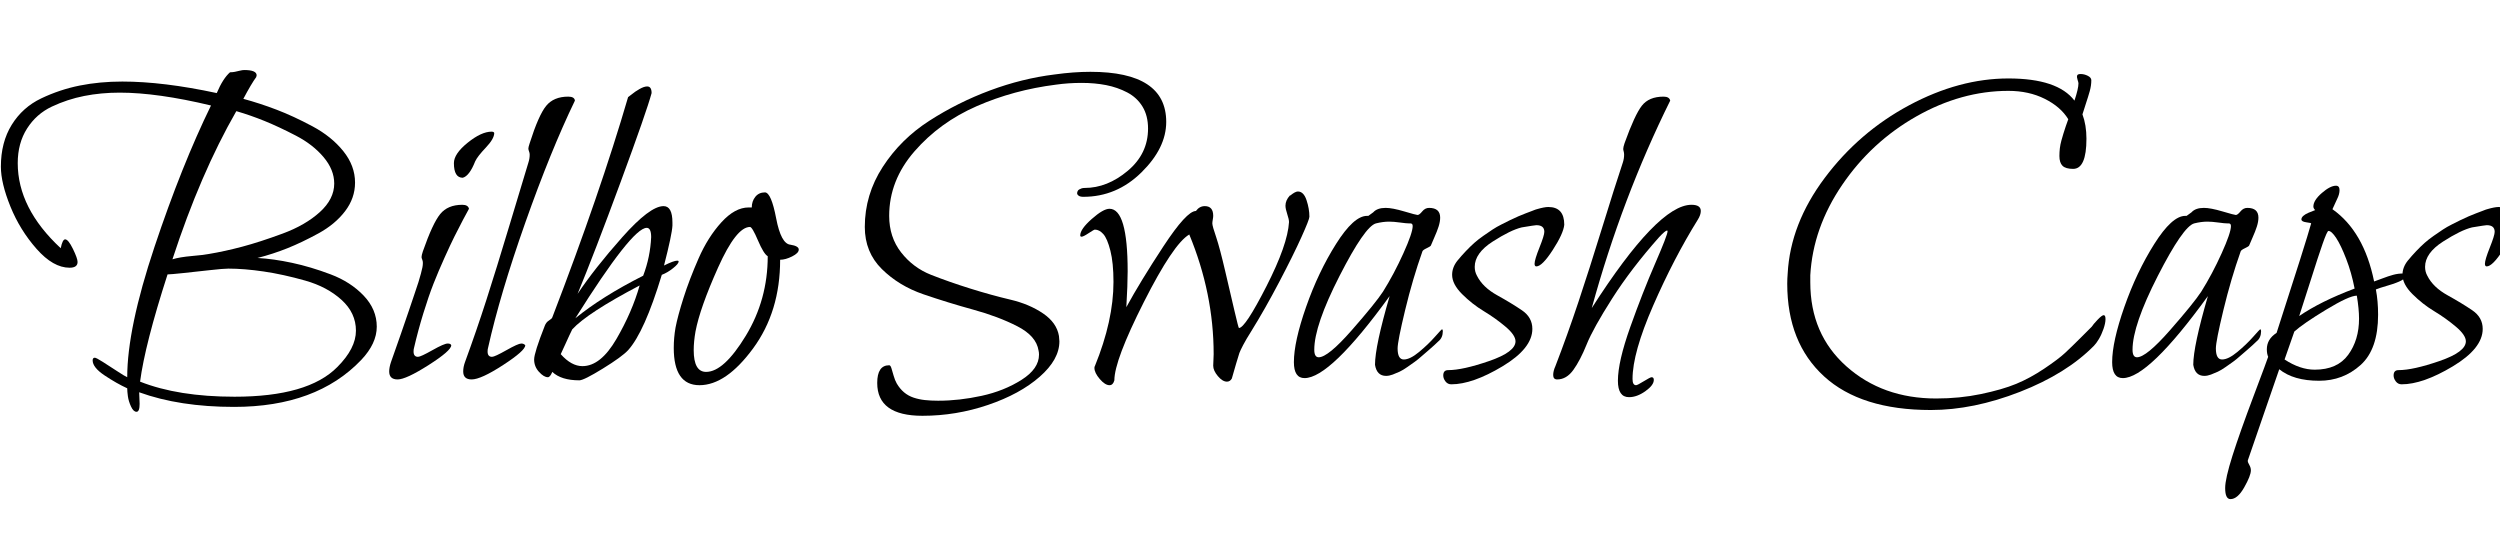<svg width="78.96" height="17.5" viewBox="0 0 78.96 17.5" xmlns="http://www.w3.org/2000/svg"><path transform="translate(0 11.9) scale(.014 -.014)" d="m315-61q0-18-7-18t-12.5 12-7 23-1.5 18q-24 11-51 29t-27 34q0 6 5 6 3 0 18-9.5t32.5-21 22.5-13.5q0 110 61.5 294t127.5 319q-121 29-206 29-42 0-80-7.5t-73-24-56-49.5-21-78q0-102 97-192 4 20 10 20 7 0 17.5-21.5t10.5-29.5q0-13-18-13-37 0-74.5 42.5t-59 95.5-21.5 90q0 55 24.5 94.5t66.5 59.5 87 29 96 9q92 0 213-26 14 33 30 47 1 0 2 0 4 0 9 1t11 2.5 10 1.5q28 0 28-12 0-1-0.5-2t-0.5-2q-11-15-29-49 37-10 75-24.5t81-37.5 69.5-56 26.5-71q0-35-22.5-64.5t-60-50-70-33.5-67.5-22q36-2 78-11t87-26 74.5-48 29.5-70q0-38-35-75-101-106-287-106-123 0-214 33 0-4 0.5-12.5t0.5-13.5zm439 497q0 31-24 59.5t-62.5 48.5-70.5 33-63 22h-1q-81-141-144-334 16 5 44.5 7.5t37.5 4.5q36 6 75.5 16.5t91 29.5 84 48.5 32.5 64.5zm-239-192q-11 0-42-3.5t-59.5-6.5-34.5-3q-1 0-1 0-51-158-62-242 86-34 213-34 166 0 232 67 42 42 42 82t-32.5 69.5-82 43.5-93.5 20.5-80 6.5z"/><path transform="translate(12.04 11.9) scale(.014 -.014)" d="m255 550q0-13-19-33t-24-31q-13-33-28-37-20 0-20 33 0 21 31 46t54 25q5 0 6-3zm-57-171q-2-3-13.5-25t-19.5-38-22-47-25-59-23-67-21-78q-1-3-1-8 0-12 10-12 6 0 32.5 15t34.5 15q7 0 8-4 0-12-51-44.5t-70-32.5-19 18q0 9 4 21 11 31 22.5 64t17.5 51 12.5 37 9.5 28.5 5.5 19 3.5 14.5 1 10q0 4-1.5 7.5t-1.5 5.5q0 4 3 13 22 63 39 84t50 21q13 0 15-9z"/><path transform="translate(14.392 11.9) scale(.014 -.014)" d="m269 623q-55-114-112-275.5t-84-282.5q-1-3-1-8 0-12 10-12 6 0 32.5 15t33.5 15q6 0 9-4 0-12-50-44.5t-71-32.5q-19 0-19 18 0 10 4 21 26 71 48.5 141t51.5 166.5 43 142.5q3 9 3 18 0 4-1.5 7.5t-1.5 6.5 3 12q20 63 37 84t50 21q14 0 15-9z"/><path transform="translate(16.898 11.9) scale(.014 -.014)" d="m39 11q-5-12-10-12-9 0-20 12t-11 28q0 15 24 76 3 8 9.5 12t7.5 7q108 281 171 497l8 6q7 6 17.5 12t17.5 6q10 0 10-15-11-41-70-201t-97-252q38 57 100.5 127.5t93.5 70.5q20 0 20-37v-7q-1-20-19-90 22 11 30 11 3 0 3-2 0-5-12.5-15t-25.5-15q-39-129-76-170-14-15-57-41.5t-53-26.5q-41 0-61 19zm197 195q-118-62-152-99-6-12-14.5-31t-11.5-25q24-27 49-27 41 0 76.5 61t52.5 121zm8 22q16 42 18 87 0 21-10 21-33 0-161-204 60 49 153 96z"/><path transform="translate(20.986 11.9) scale(.014 -.014)" d="m261 264q0-117-61-200t-121-83q-58 0-58 84 0 23 4 46 5 26 18 67t34 89 51.5 81.5 61.5 33.5h7q0 14 8 24t22 10q14-1 25-58.5t32-59.5q19-3 19-11t-15-15.5-27-7.5zm-28 8q-9 5-22 35.5t-18 30.5q-31 0-72-91.5t-51-144.5q-4-23-4-42 0-49 28-49 40 0 89.5 81.5t49.5 179.5z"/><path transform="translate(27.44 11.9) scale(.014 -.014)" d="m157-54q47 0 97.5 11t90 36 39.5 57q0 5-1 9-5 33-48 55t-99.5 37.5-112 34.5-94 57-38.5 95q0 73 40.5 135.5t105 104 137 68.5 145.5 36q43 6 81 6 171 0 171-113 0-59-56-114t-131-55q-7 0-10.5 2.5t-3.5 5.5q0 2 1 4.5t3.5 4 5.5 2.5 7 1q51 0 97 38.5t46 95.5q0 29-12.5 49.5t-34.5 32-47.5 16.5-55.5 5q-15 0-29.5-1t-28.5-3q-95-12-178.5-48.5t-140.5-102-57-145.5q0-48 27-82.5t67.5-50.5 88.5-31 90.5-25 73.5-31 36-51l1-12q0-41-44.5-80t-116.5-63.5-148-24.5q-102 0-102 74 0 40 27 40 3 0 5-6.5t5-17 7-17.5q7-12 16.5-20t21.5-12 25.5-5.5 30.5-1.5z"/><path transform="translate(33.88 11.9) scale(.014 -.014)" d="m534 361q0-6-18-46t-50-101-63-111q-12-19-18.5-31.5t-8.5-18-7.5-24.5-9.5-33q-4-7-11-7-10 0-20.5 12.5t-10.5 23.5q0 4 0.5 12.5t0.5 13.5q0 137-55 270-36-21-102.5-152.5t-66.5-176.5q-3-11-11-11-10 0-22 14t-12 25q0 3 1 4 42 103 42 190 0 43-7 70.5t-16 37.5-19 10q-2 0-14-8t-16-8q-3 0-3 3 0 14 26 37t40 23q41 0 41-141 0-30-3-81 31 57 83.5 137t73.5 80q8 11 20 11 19 0 19-22 0-3-1-8.5t-1-8.5q0-6 9-32 8-24 20-75.5t21-90 10-38.5q14 0 62 94t51 145q0 6-4 18t-4 19q0 12 10 23h1q11 9 17 9 13 0 19.5-19.5t6.5-37.5z"/><path transform="translate(40.782 11.9) scale(.014 -.014)" d="m332 80q-1-1-9-8.5t-13-11.5-14.5-12.5-16.5-13.5-17-12-17.5-10.5-15.5-6.5-15-3q-21 0-25 25 0 42 33 155-134-185-192-185-24 0-24 36 0 46 27.5 124.5t67.5 142 70 63.5h3l11 8q9 10 28 10 15 0 42-8t30-8q4 0 10.5 8t15.5 8q25 0 25-22 0-9-3.5-20t-10-25.5-7.5-17.5q-1-2-9.5-6t-9.5-7q-22-62-39-132.5t-17-86.5q0-25 14-25t34.5 17 35.5 34 16 17q2 0 2-4 0-15-10-23zm-66 266q-6 0-20.5 2t-24.5 2q-14 0-30-4-25-7-82-118.5t-57-166.5q0-17 10-17 21 0 74.5 61t70.5 87q25 40 46 86.5t21 61.5q0 6-5 6z"/><path transform="translate(45.388 11.9) scale(.014 -.014)" d="m287 343q-2-20-26-57t-37-37q-4 0-4 6 0 9 11 36.5t11 35.5q0 15-18 15-3 0-33-5-25-6-65.5-32t-40.5-57q0-11 5-20 13-26 45.5-44t56-34 23.5-42q0-44-67.5-84.5t-115.5-40.5q-8 0-13 6.5t-5 13.5q0 12 11 12 33 0 92.5 20.5t59.5 44.5q0 14-22.5 33t-49 35-49 38.5-22.5 43.5q0 17 12 32 9 11 19 21.5t19 18.5 20.5 16 20.5 14 21 12 19 9.5 18.5 8.5 16 6.5 14.5 5.5 11 4q17 5 26 5 36 0 36-40z"/><path transform="translate(48.944 11.9) scale(.014 -.014)" d="m334 354q-54-87-100.5-193.5t-46.5-165.5q0-14 8-14 3 0 17.5 9t17.5 9q5 0 5-6 0-12-19-25.5t-37-13.5q-25 0-25 37 0 43 28 121.5t56 143 28 72.5q0 2-1 2-4 0-18-15-63-71-106-138.5t-57.5-103.5-30-57.5-36.5-21.5q-9 0-9 10 0 9 5 20 27 70 52 145t53.5 167.5 46.5 146.5q3 9 3 18 0 4-1 7.5t-1 5.5q0 4 3 13 23 64 39 84.5t49 20.5q13 0 15-9-109-220-177-468 149 233 225 233 21 0 21-14 0-9-7-20z"/><path transform="translate(56.084 11.9) scale(.014 -.014)" d="m740 139q4 0 4-9t-4.5-22-10.5-23-11-15q-62-63-167-104t-201-41q-158 0-241 76t-83 209q0 11 1 23 6 112 83.5 215.5t190.5 164 224 60.5 149-50q9 27 9 39 0 2-2 8t-1 9.5 8 3.5q8 0 16-4t8-10q0-12-3.5-24.5t-9-29-7.5-23.5q9-24 9-55 0-68-30-68-17 0-24 7t-7 22q0 9 1 17.5t3.5 17.5 4.5 15.5 5.5 17 5.5 15.5q-17 28-53 46t-82 18q-106 0-207.5-57.5t-167.5-154.5-72-204q0-8 0-16 0-117 81.5-189.5t202.5-72.5q53 0 101 10t79.5 23 63.5 34.5 47 35.5 36 35 24 24q3 5 13 15.5t14 10.5z"/><path transform="translate(66.626 11.9) scale(.014 -.014)" d="m332 80q-1-1-9-8.5t-13-11.5-14.5-12.5-16.5-13.5-17-12-17.5-10.5-15.5-6.5-15-3q-21 0-25 25 0 42 33 155-134-185-192-185-24 0-24 36 0 46 27.5 124.5t67.5 142 70 63.5h3l11 8q9 10 28 10 15 0 42-8t30-8q4 0 10.5 8t15.5 8q25 0 25-22 0-9-3.5-20t-10-25.5-7.5-17.5q-1-2-9.5-6t-9.5-7q-22-62-39-132.5t-17-86.5q0-25 14-25t34.5 17 35.5 34 16 17q2 0 2-4 0-15-10-23zm-66 266q-6 0-20.5 2t-24.5 2q-14 0-30-4-25-7-82-118.5t-57-166.5q0-17 10-17 21 0 74.5 61t70.5 87q25 40 46 86.5t21 61.5q0 6-5 6z"/><path transform="translate(71.232 11.9) scale(.014 -.014)" d="m268 215q6 2 19 7t24 8 22 3q7 0 7-3 0-7-10-12.5t-30.5-11.5-27.5-9q5-26 5-57 0-78-39.5-113.5t-93.5-35.5q-58 0-90 26-9-26-34-98.5t-36-104.5q-1-2-1-4 0-3 3.5-9t3.5-12q0-12-15-38.5t-31-26.5q-12 0-12 25 0 21 16.5 73t48 135.5 32.5 87.5q-3 7-3 17 0 23 22 37 67 207 78 247 0 1-11 2.5t-11 6.5q0 8 16 15l15 6q-4 4-4 8 0 14 19 30.5t32 16.5q8 0 8-10 0-9-5-19l-11-24q71-50 94-163zm-39-32q-17 0-69-31.5t-72-49.5l-22-63q35-23 68-23 51 0 75.5 33.5t24.5 81.5q0 22-5 52zm-5 16q-7 36-19 67t-22.5 47-17.5 16q-3 0-13-28.5t-27-82.5-26-81q48 33 125 62z"/><path transform="translate(75.404 11.9) scale(.014 -.014)" d="m287 343q-2-20-26-57t-37-37q-4 0-4 6 0 9 11 36.5t11 35.5q0 15-18 15-3 0-33-5-25-6-65.5-32t-40.5-57q0-11 5-20 13-26 45.5-44t56-34 23.5-42q0-44-67.5-84.5t-115.5-40.5q-8 0-13 6.5t-5 13.5q0 12 11 12 33 0 92.5 20.5t59.5 44.5q0 14-22.5 33t-49 35-49 38.5-22.5 43.5q0 17 12 32 9 11 19 21.5t19 18.5 20.5 16 20.5 14 21 12 19 9.5 18.5 8.5 16 6.5 14.5 5.5 11 4q17 5 26 5 36 0 36-40z"/></svg>